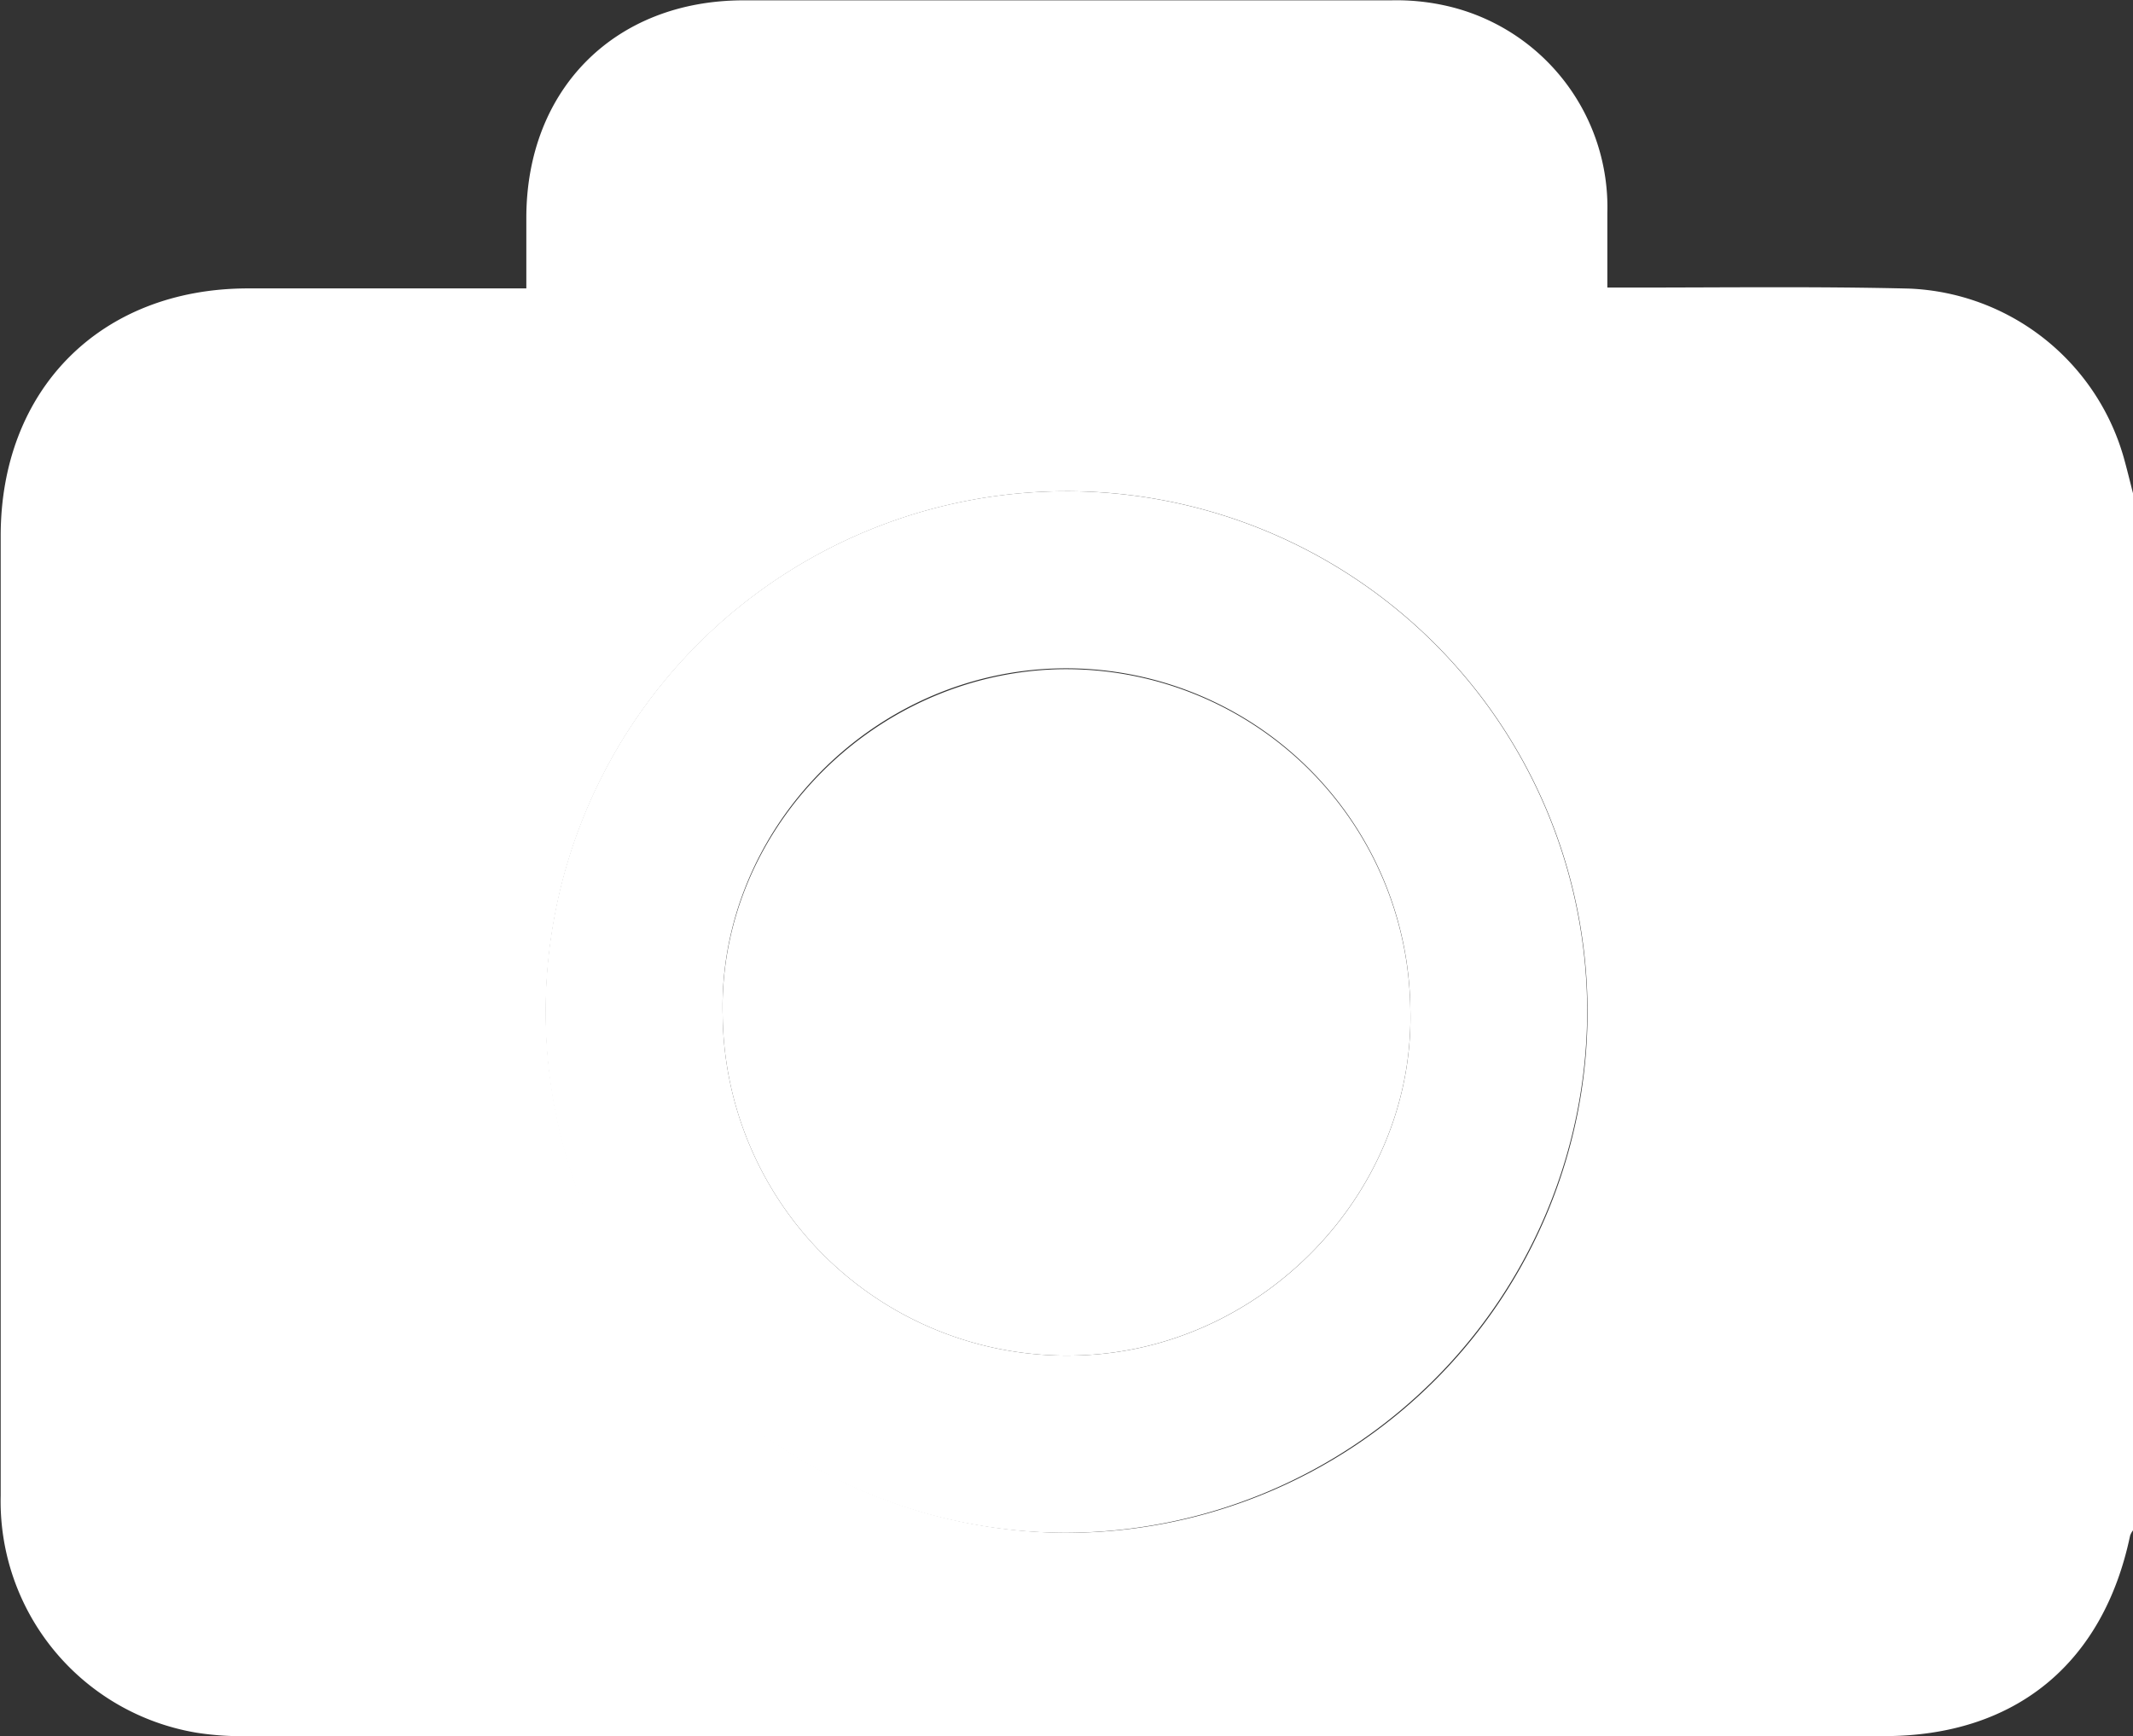 <svg id="Layer_1" data-name="Layer 1" xmlns="http://www.w3.org/2000/svg" viewBox="0 0 124.82 101.61"><rect x="0" y="0" width="124.82" height="101.61" fill="#333333" stroke="none"/><defs><style>.cls-1{fill:#fff;}</style></defs><path class="cls-1" d="M603,518.41v60.7a1.05,1.05,0,0,0-.17.31c-1.57,7.49-6.72,11.72-14.37,11.73H492.68a17,17,0,0,1-3-.2,13.73,13.73,0,0,1-11.46-13.86q0-28.1,0-56.18c0-8.6,5.86-14.47,14.44-14.49,5,0,9.91,0,14.87,0h1.45v-4.12c0-7.53,5.17-12.73,12.7-12.74q18.95,0,37.9,0a13.2,13.2,0,0,1,3.49.38A12.09,12.09,0,0,1,572.24,502c0,1.41,0,2.82,0,4.37h1.58c5.36,0,10.72-.07,16.08.06a13.63,13.63,0,0,1,12.55,9.86C602.65,517,602.82,517.71,603,518.41Zm-62.38,60.84a30.48,30.48,0,1,0-30.5-30.46A30.57,30.57,0,0,0,540.62,579.25Z" transform="translate(-478.18 -489.54)"/><path class="cls-1" d="M540.62,579.25a30.48,30.48,0,1,1,30.44-30.5A30.59,30.59,0,0,1,540.62,579.25Zm20.09-30.66a20.15,20.15,0,0,0-20.6-19.93c-11,.26-19.92,9.53-19.64,20.29a20.13,20.13,0,0,0,20.73,19.92C552.05,568.6,561,559.31,560.71,548.59Z" transform="translate(-478.18 -489.54)"/><path class="cls-1" d="M560.71,548.59c.28,10.72-8.66,20-19.51,20.28A20.13,20.13,0,0,1,520.47,549c-.28-10.76,8.69-20,19.64-20.29A20.15,20.15,0,0,1,560.71,548.59Z" transform="translate(-478.18 -489.54)"/></svg>